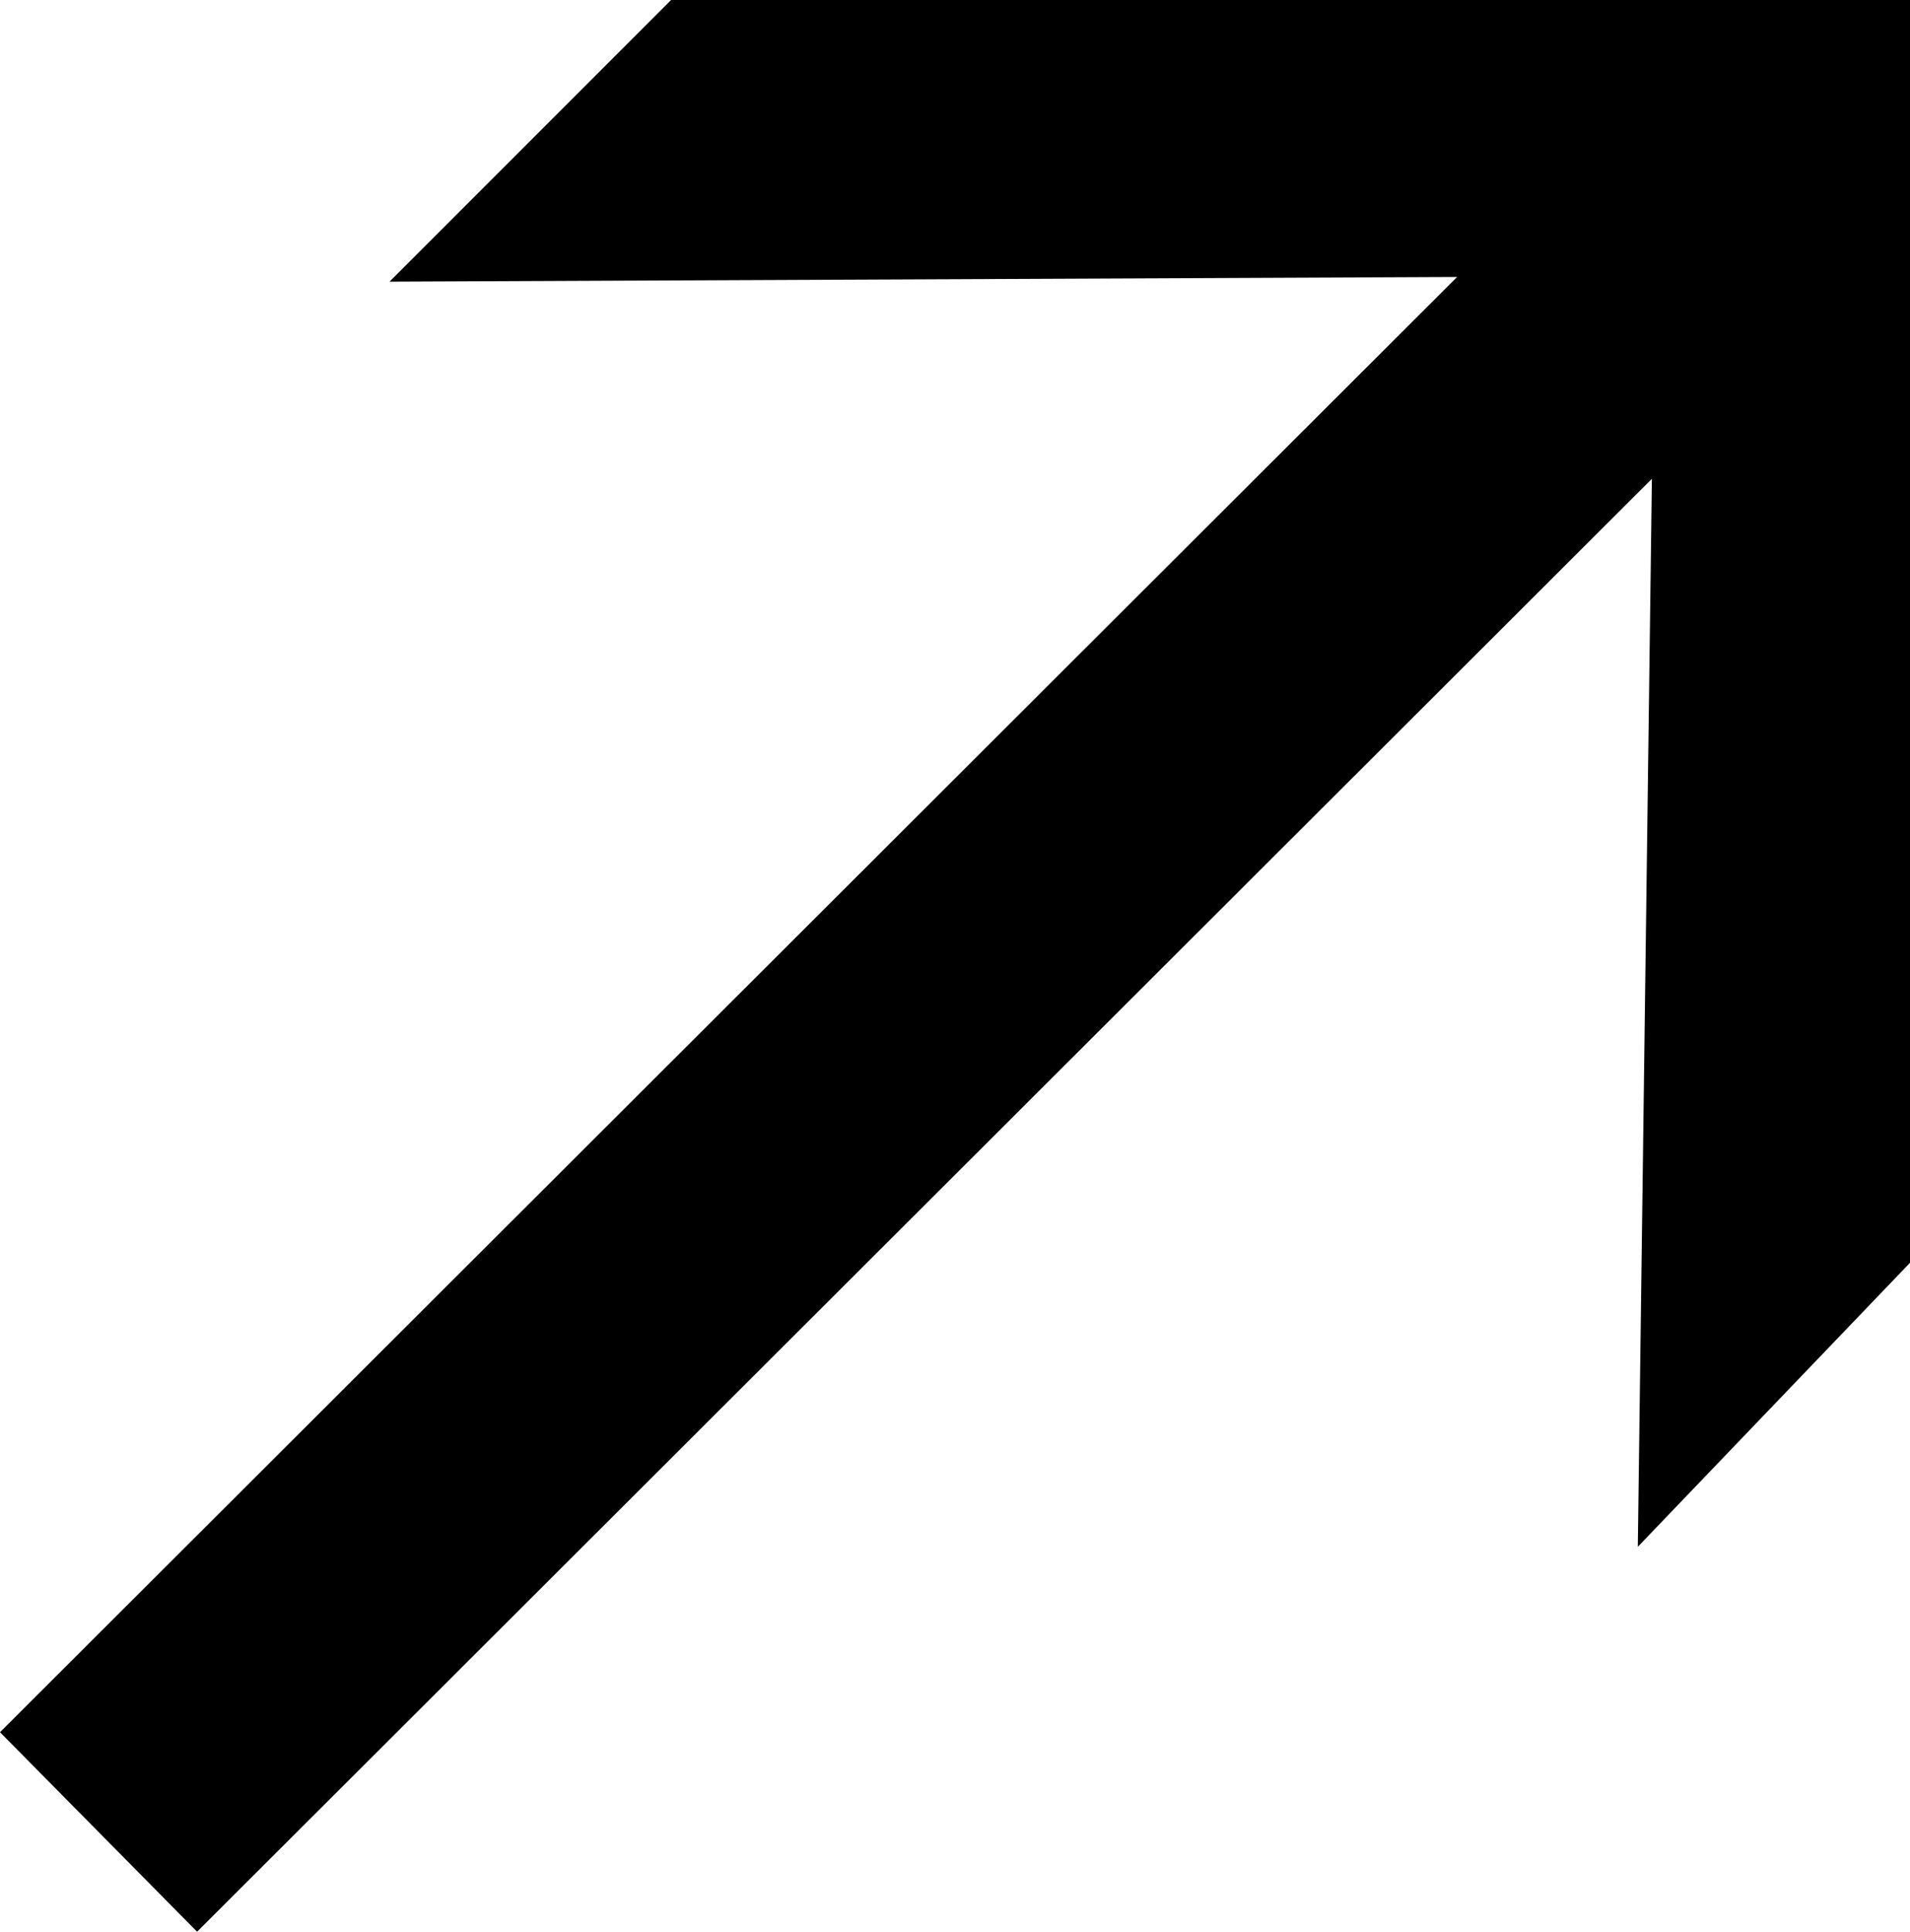<?xml version="1.0" encoding="utf-8"?>
<!-- Generator: Adobe Illustrator 19.0.0, SVG Export Plug-In . SVG Version: 6.00 Build 0)  -->
<svg version="1.1" id="Layer_1" xmlns="http://www.w3.org/2000/svg" xmlns:xlink="http://www.w3.org/1999/xlink" x="0px" y="0px"
	 viewBox="0 0 81.4 82.3" style="enable-background:new 0 0 81.4 82.3;" xml:space="preserve">
<style type="text/css">
	.arr0{fill:#000000;}
</style>
<g id="XMLID_2_">
	<path id="XMLID_3_" class="arr0" d="M81.4,0v53.8L69.8,65.9l0.6-45.5L8.4,82.3L0,73.8l62.1-62L16.6,12l12-12H81.4z"/>
</g>
</svg>

